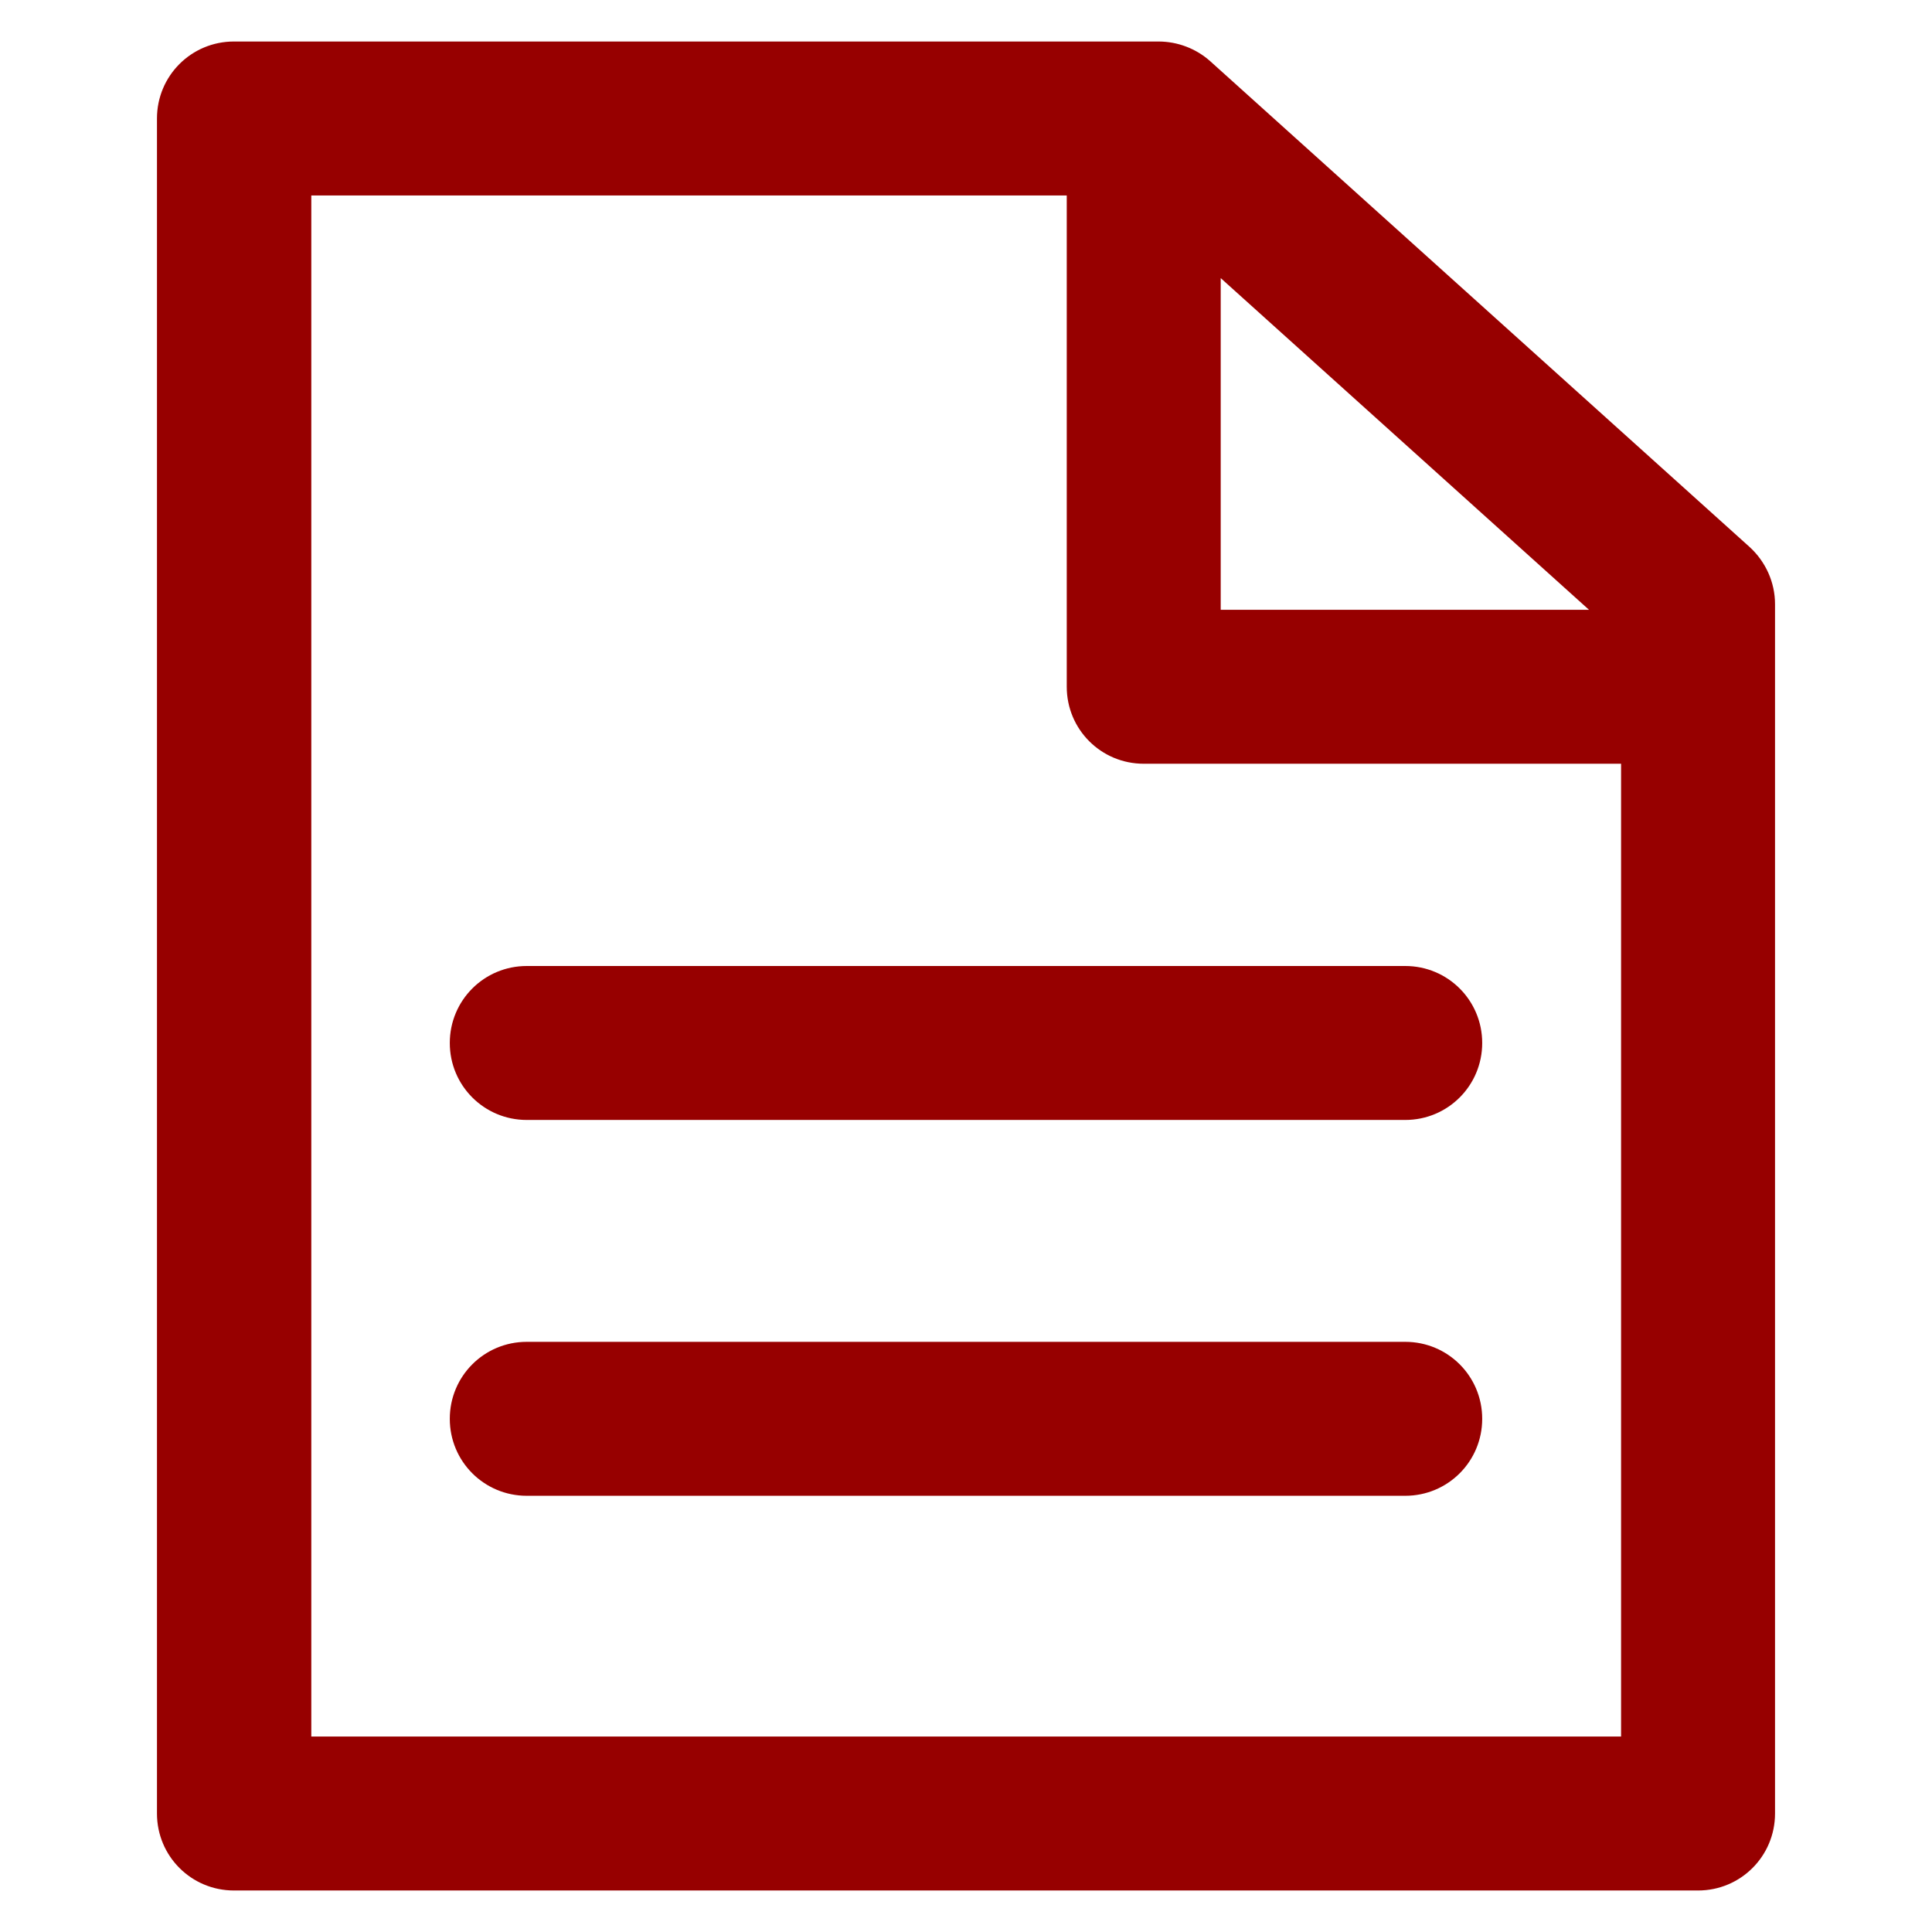 <?xml version='1.0' encoding='utf-8'?>
<!DOCTYPE svg PUBLIC '-//W3C//DTD SVG 1.1//EN' 'http://www.w3.org/Graphics/SVG/1.1/DTD/svg11.dtd'>
<svg version="1.1" xmlns="http://www.w3.org/2000/svg" viewBox="0 0 512 512" xmlns:xlink="http://www.w3.org/1999/xlink" enable-background="new 0 0 512 512">
  <g>
    <g>
      <path fill="#970000" d="m463.6,144.9l-142.9-128.7c-3.7-3.3-8.6-5.2-13.7-5.2h-245c-11.3,0-20.4,9.1-20.4,20.4v449.2c0,11.3 9.1,20.4 20.4,20.4h388c11.3,0 20.4-9.1 20.4-20.4v-320.5c0-5.8-2.5-11.3-6.8-15.2zm-140.1-71.2l97.6,87.9h-97.6v-87.9zm106,386.5h-347v-408.4h200.2v130.2c0,11.3 9.1,20.4 20.4,20.4h126.5v257.8z"/>
      <path fill="#970000" d="m119.2,276.4c0,11.3 9.1,20.4 20.4,20.4h232.8c11.3,0 20.4-9.1 20.4-20.4 0-11.3-9.1-20.4-20.4-20.4h-232.8c-11.3,2.84217e-14-20.4,9.1-20.4,20.4z"/>
      <path fill="#970000" d="m372.4,355.6h-232.8c-11.3,0-20.4,9.1-20.4,20.4 0,11.3 9.1,20.4 20.4,20.4h232.8c11.3,0 20.4-9.1 20.4-20.4 5.68434e-14-11.3-9.1-20.4-20.4-20.4z"/>
    </g>
  </g>
</svg>
